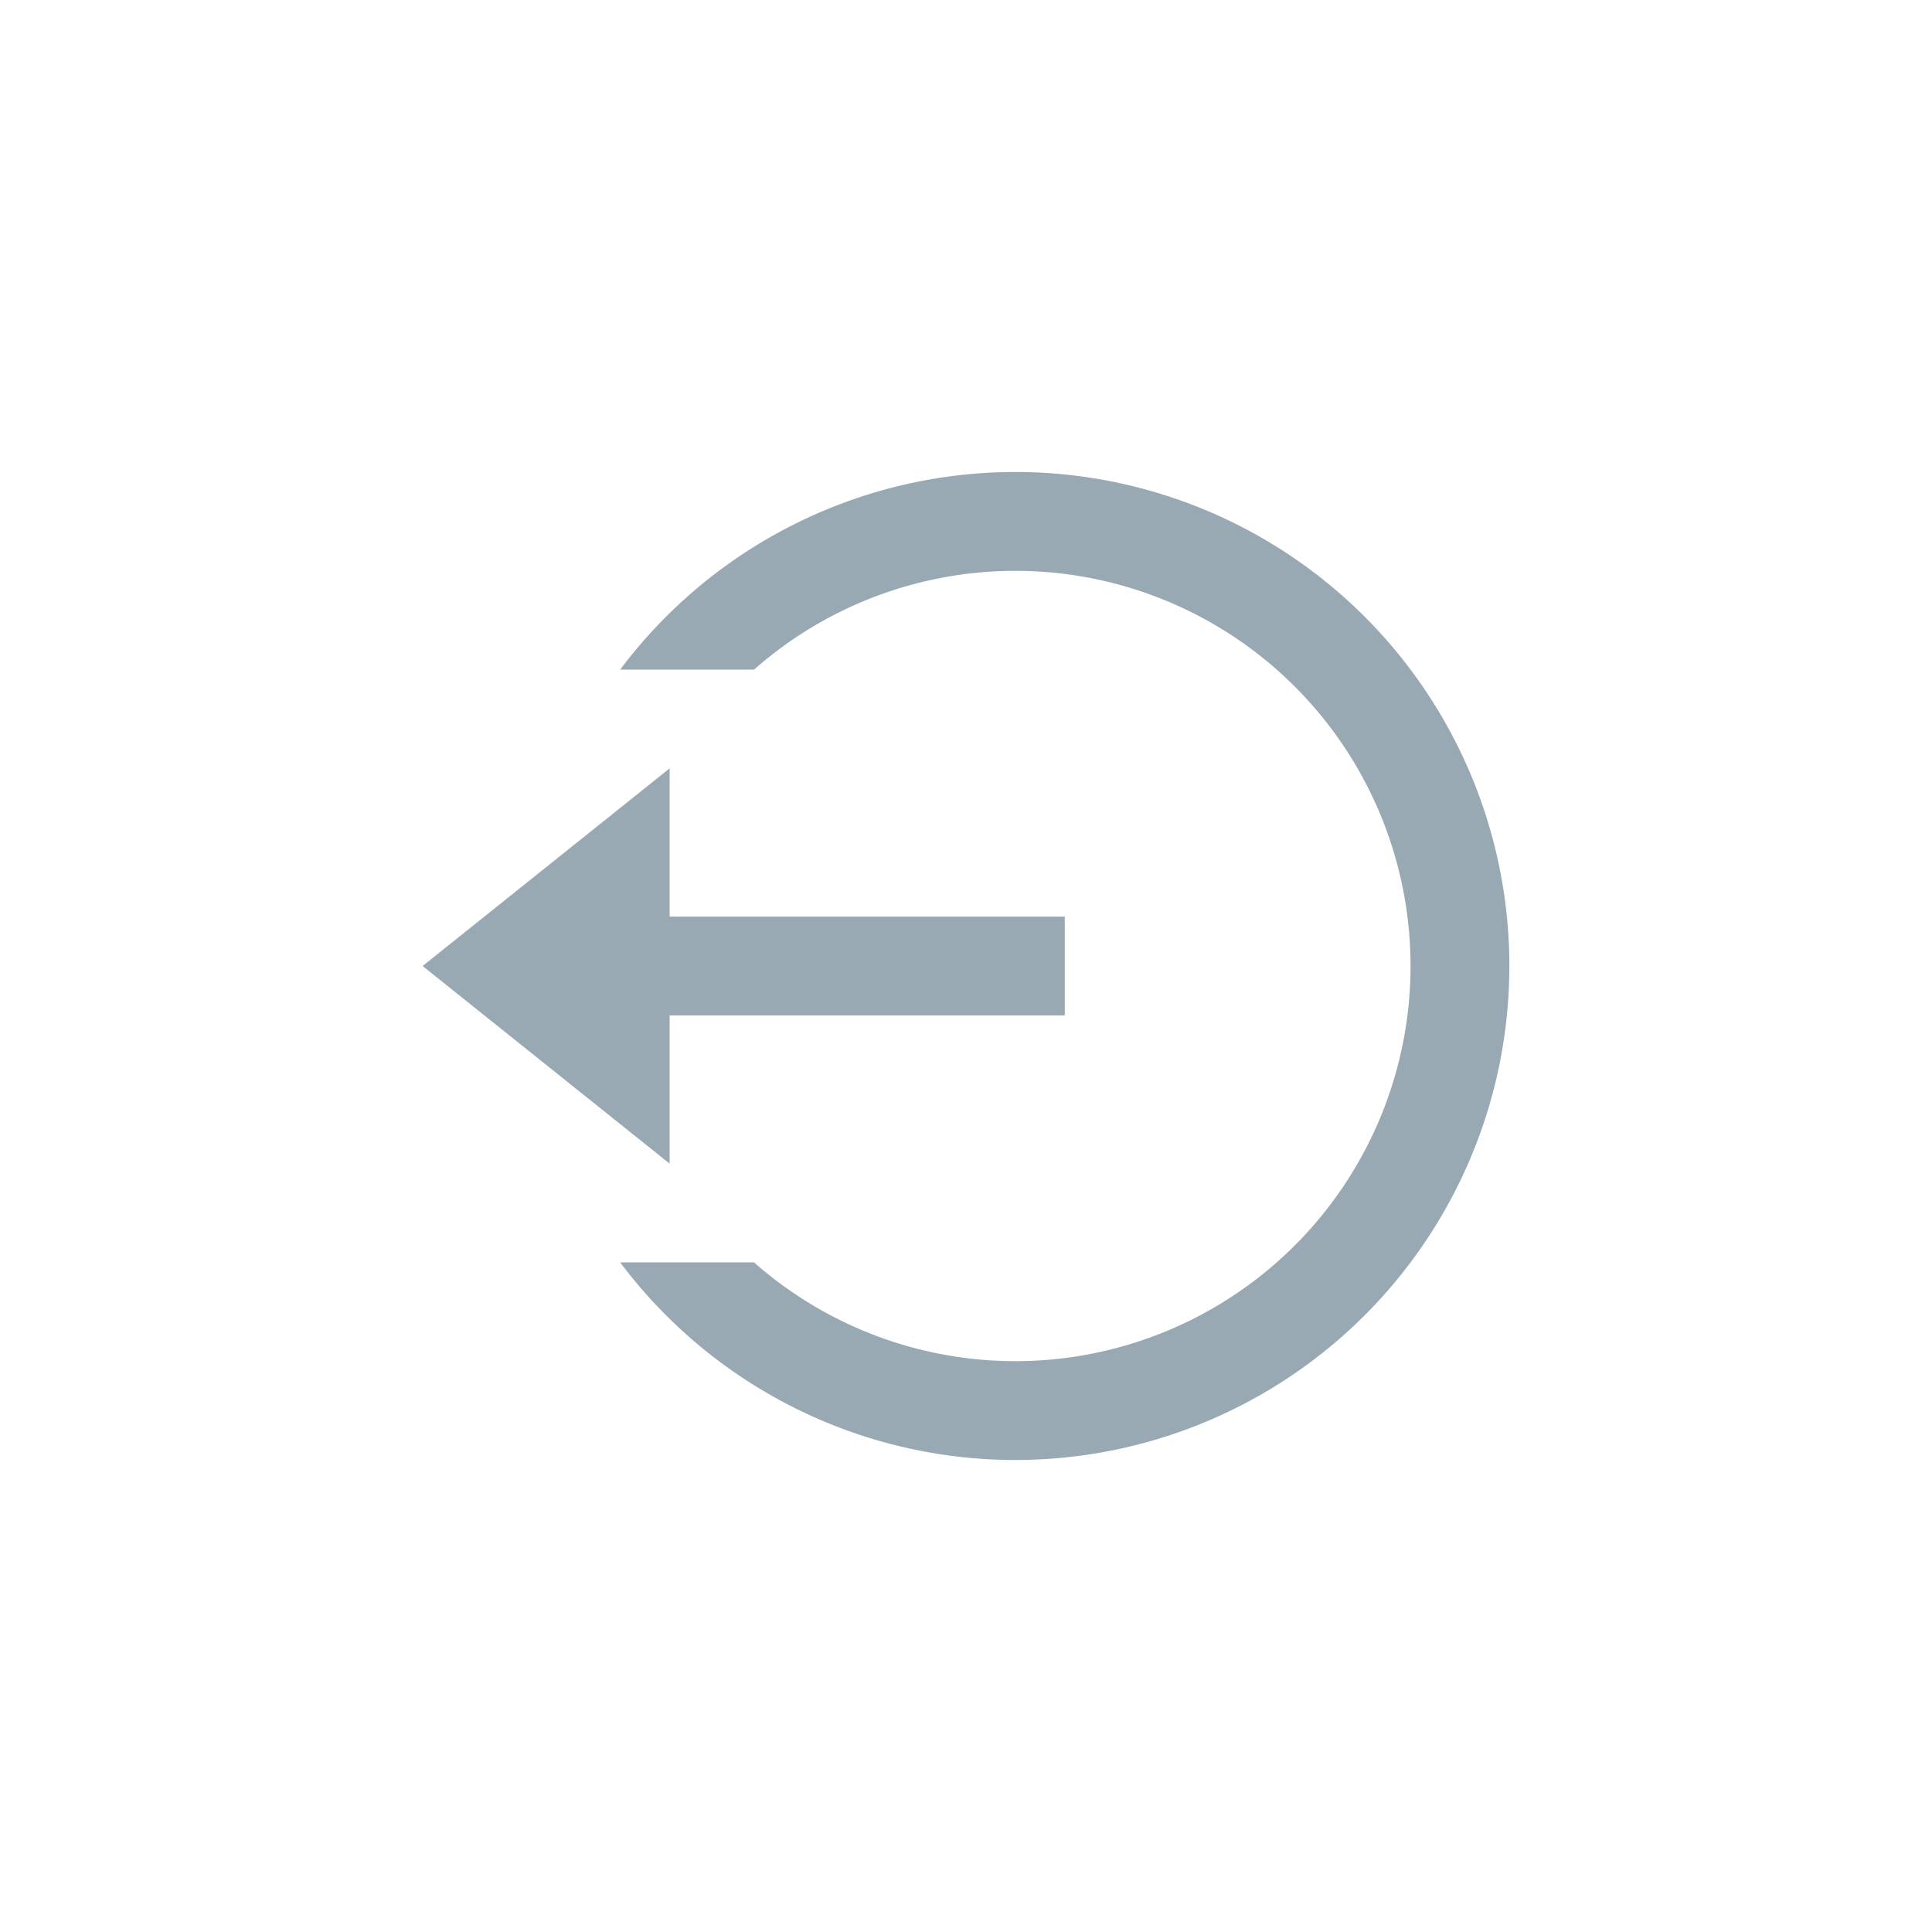 <svg id="Logout" xmlns="http://www.w3.org/2000/svg" width="32" height="32" viewBox="0 0 32 32">
  <rect id="Rectangle_7" data-name="Rectangle 7" width="32" height="32" fill="#dce2e6" opacity="0"/>
  <path id="Path_15" data-name="Path 15" d="M4.091,9.364h6.545V11H4.091v2.455L0,10.182,4.091,6.909Zm-.819,5.727H5.489a6.545,6.545,0,1,0,0-9.818H3.272a8.182,8.182,0,1,1,0,9.818Z" transform="translate(7 5.818)" fill="#98a9b3"/>
</svg>
